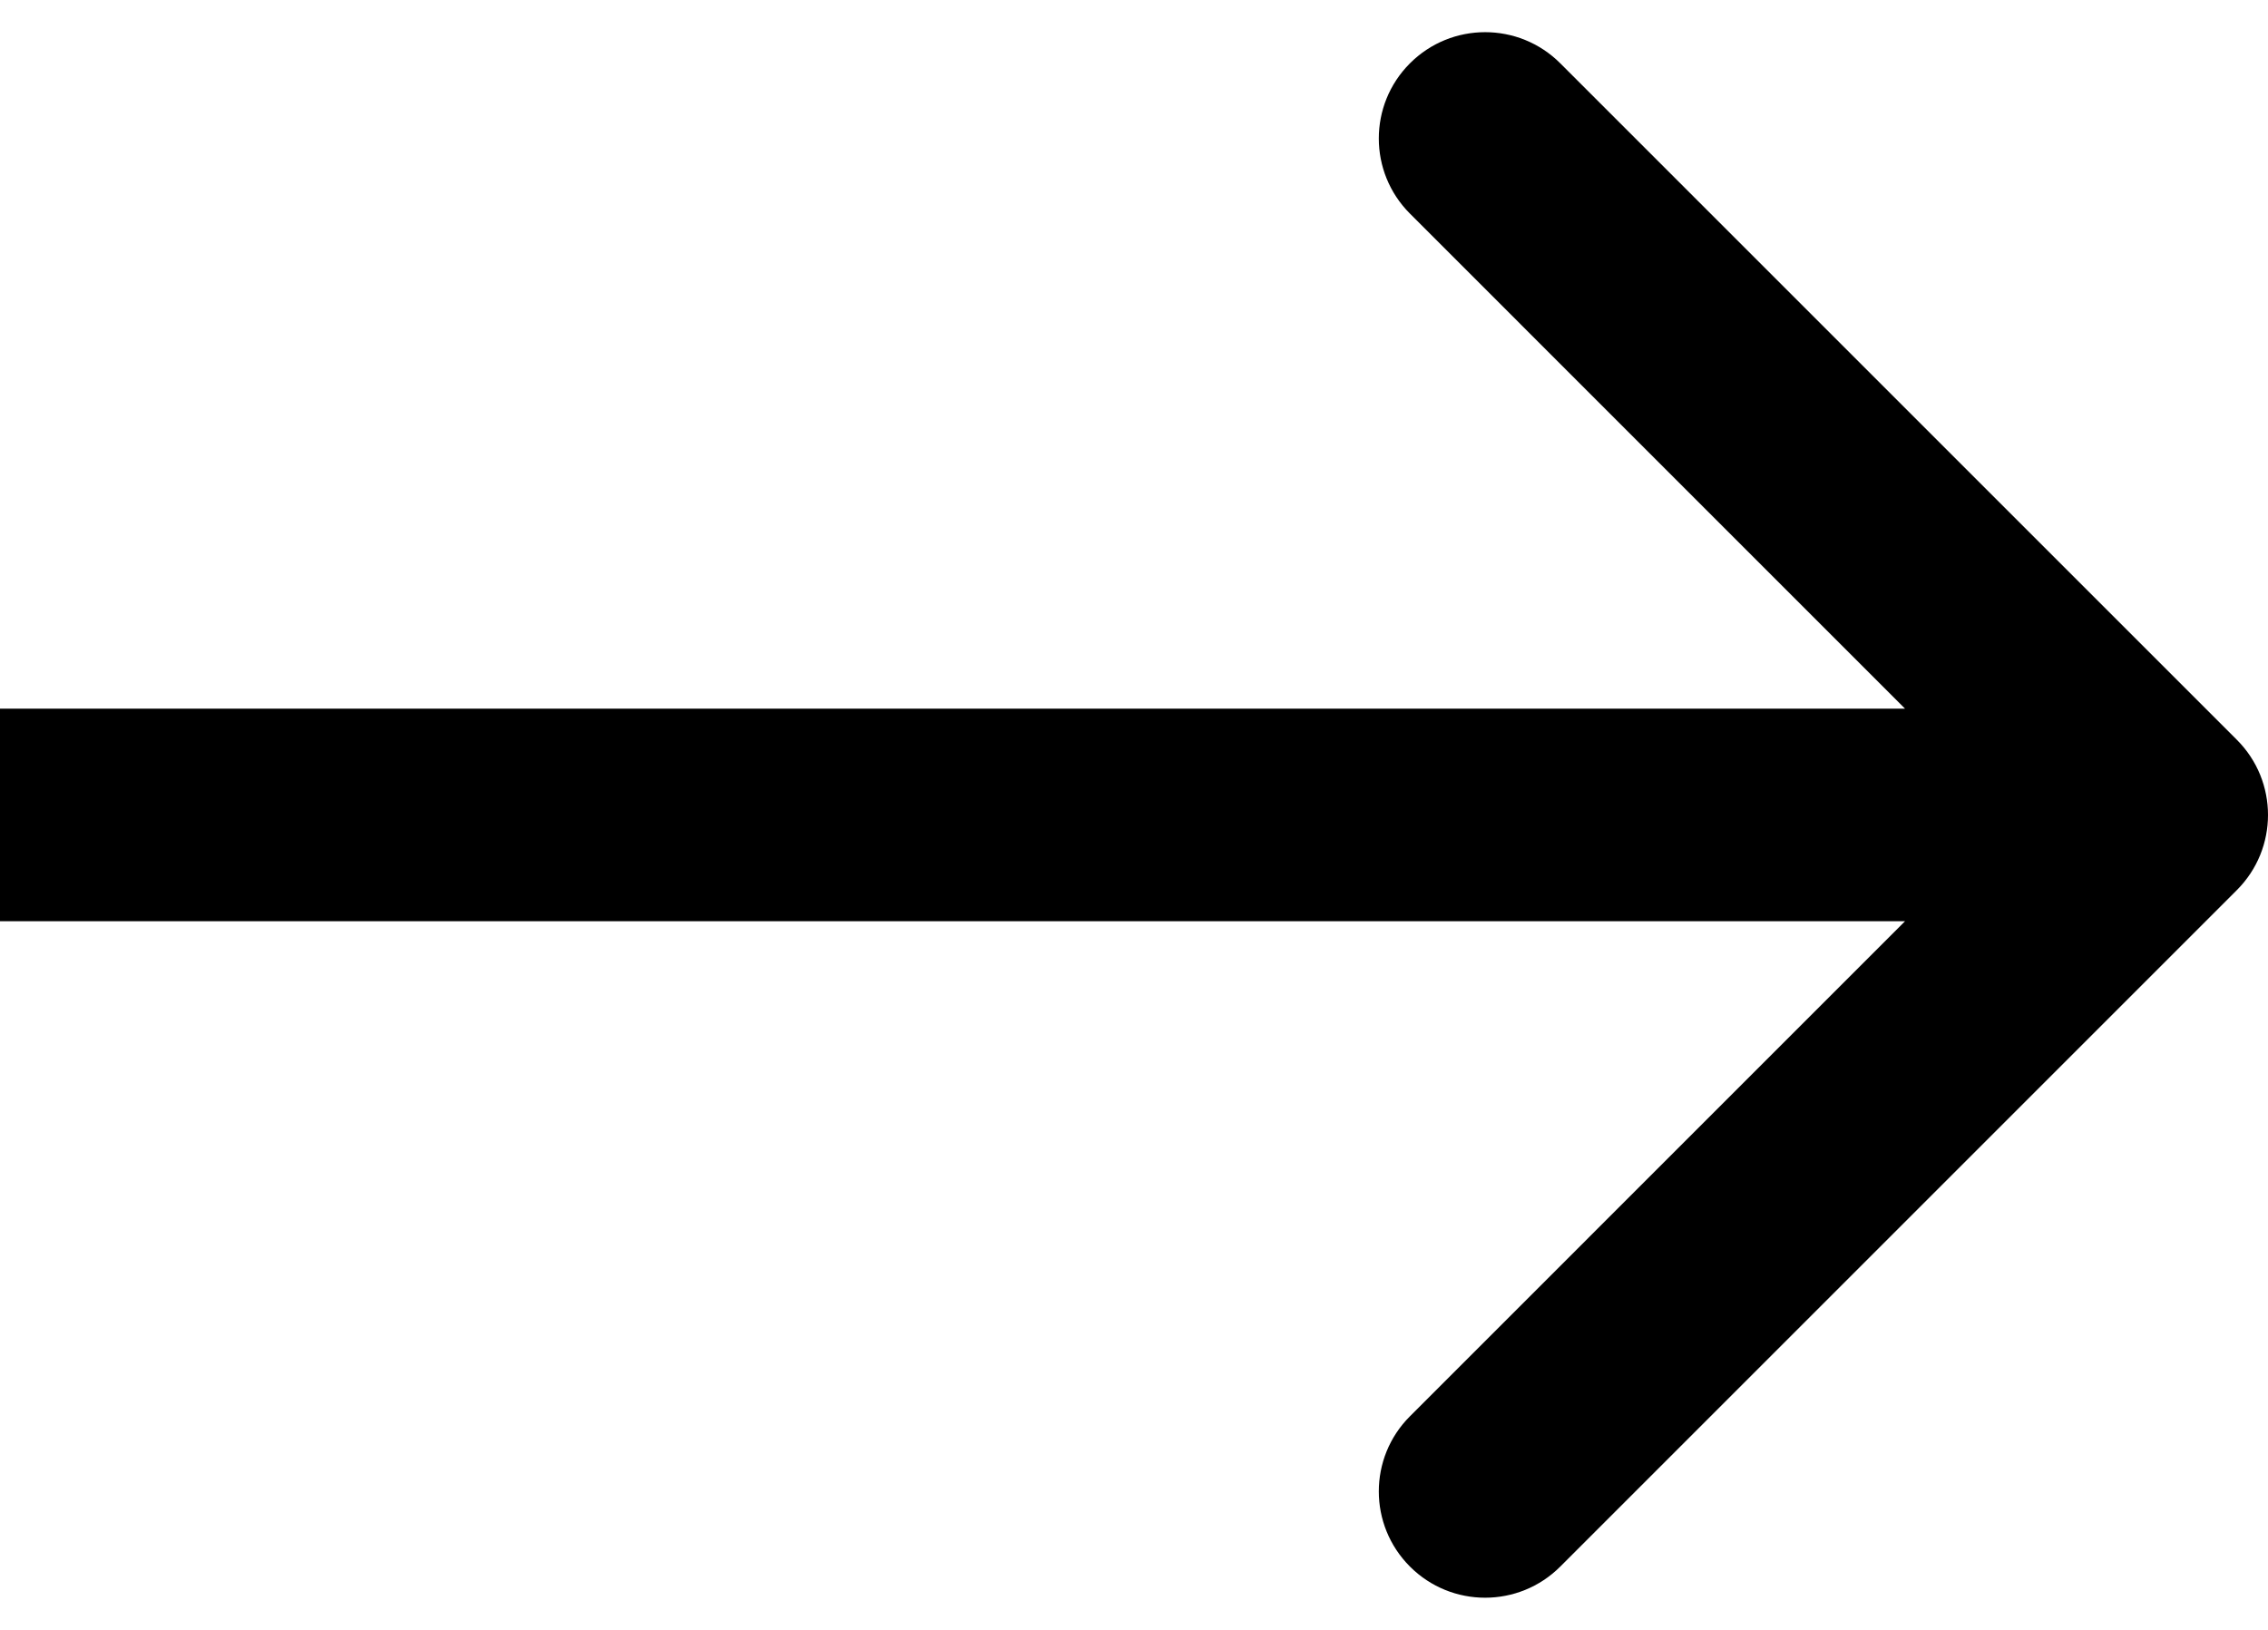 <svg width="64" height="46" viewBox="0 0 64 46" fill="none" xmlns="http://www.w3.org/2000/svg">
<path d="M63.121 25.121C64.293 23.95 64.293 22.05 63.121 20.879L44.029 1.787C42.858 0.615 40.958 0.615 39.787 1.787C38.615 2.958 38.615 4.858 39.787 6.029L56.757 23L39.787 39.971C38.615 41.142 38.615 43.042 39.787 44.213C40.958 45.385 42.858 45.385 44.029 44.213L63.121 25.121ZM0 26H61V20H0V26Z" fill="black"/>
</svg>
